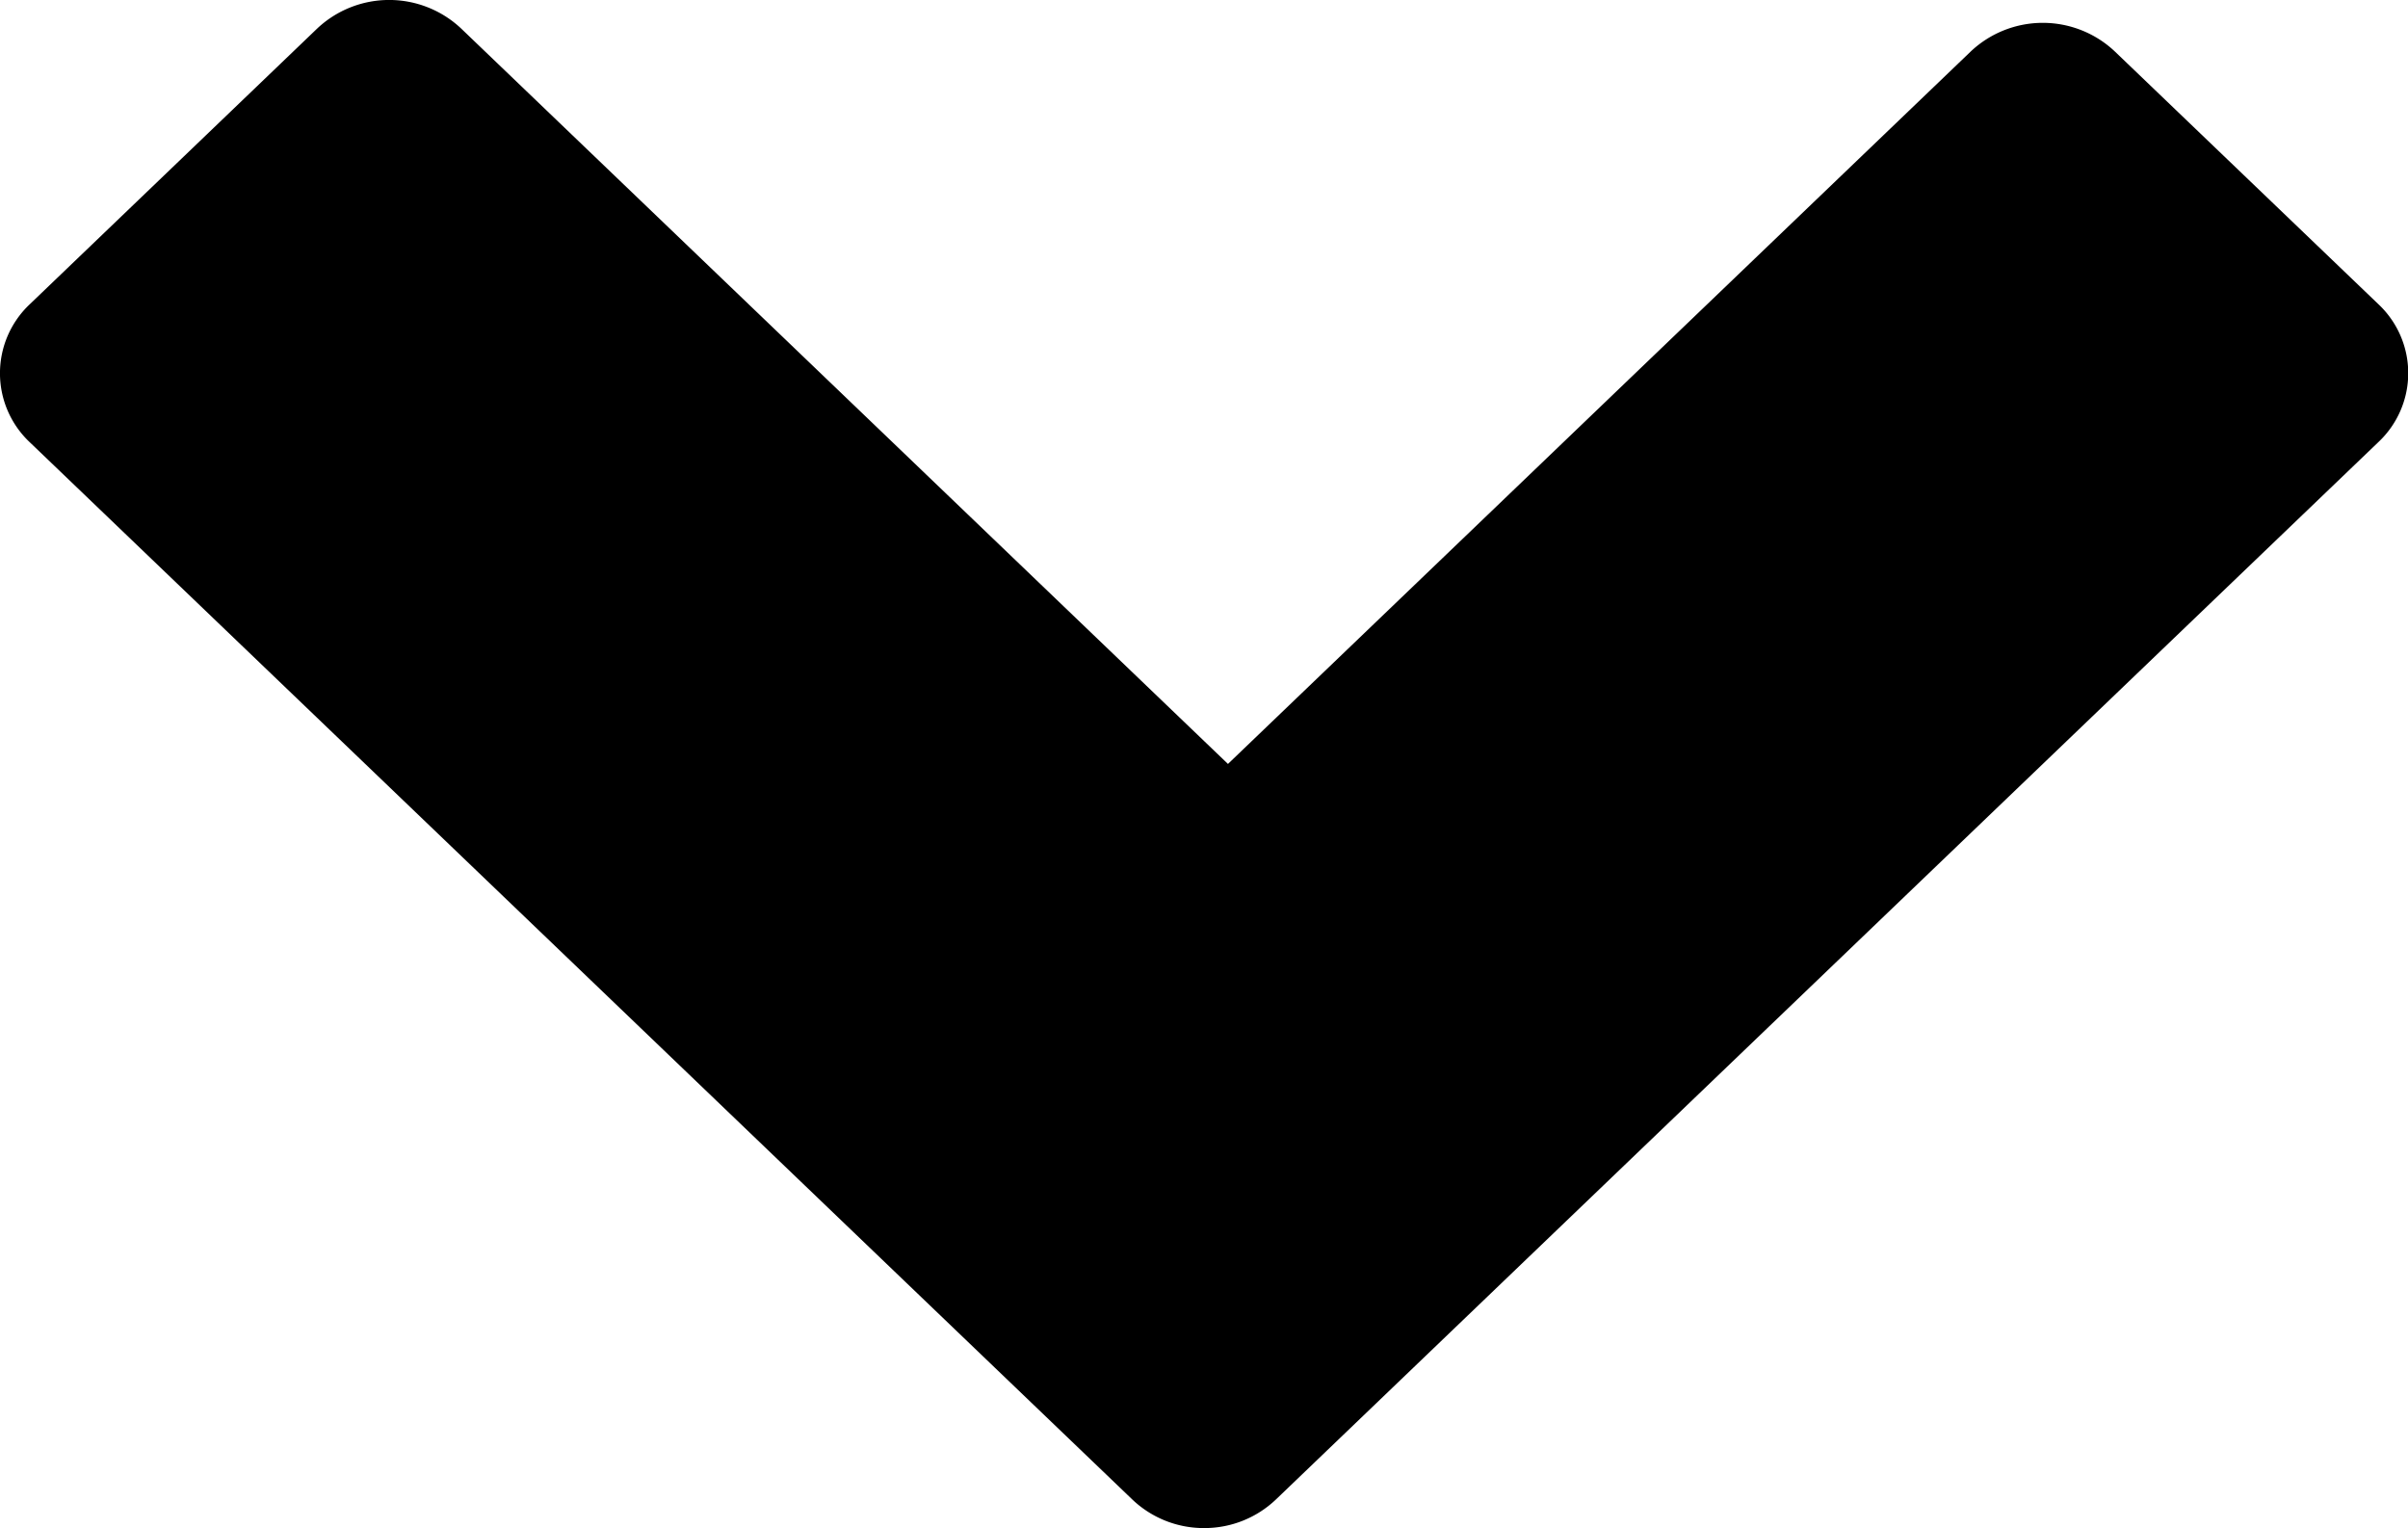 <svg xmlns="http://www.w3.org/2000/svg" width="11.054" height="7.013" viewBox="0 0 11.054 7.013"><path d="M-1843.623,18.212l-5.06-4.851a.435.435,0,0,1,0-.634l1.319-1.265a.482.482,0,0,1,.661,0l3.52,3.375,3.41-3.27a.482.482,0,0,1,.661,0l1.21,1.16a.434.434,0,0,1,0,.633l-5.06,4.852a.476.476,0,0,1-.33.132A.476.476,0,0,1-1843.623,18.212Z" transform="translate(1848.82 -11.331)"/></svg>